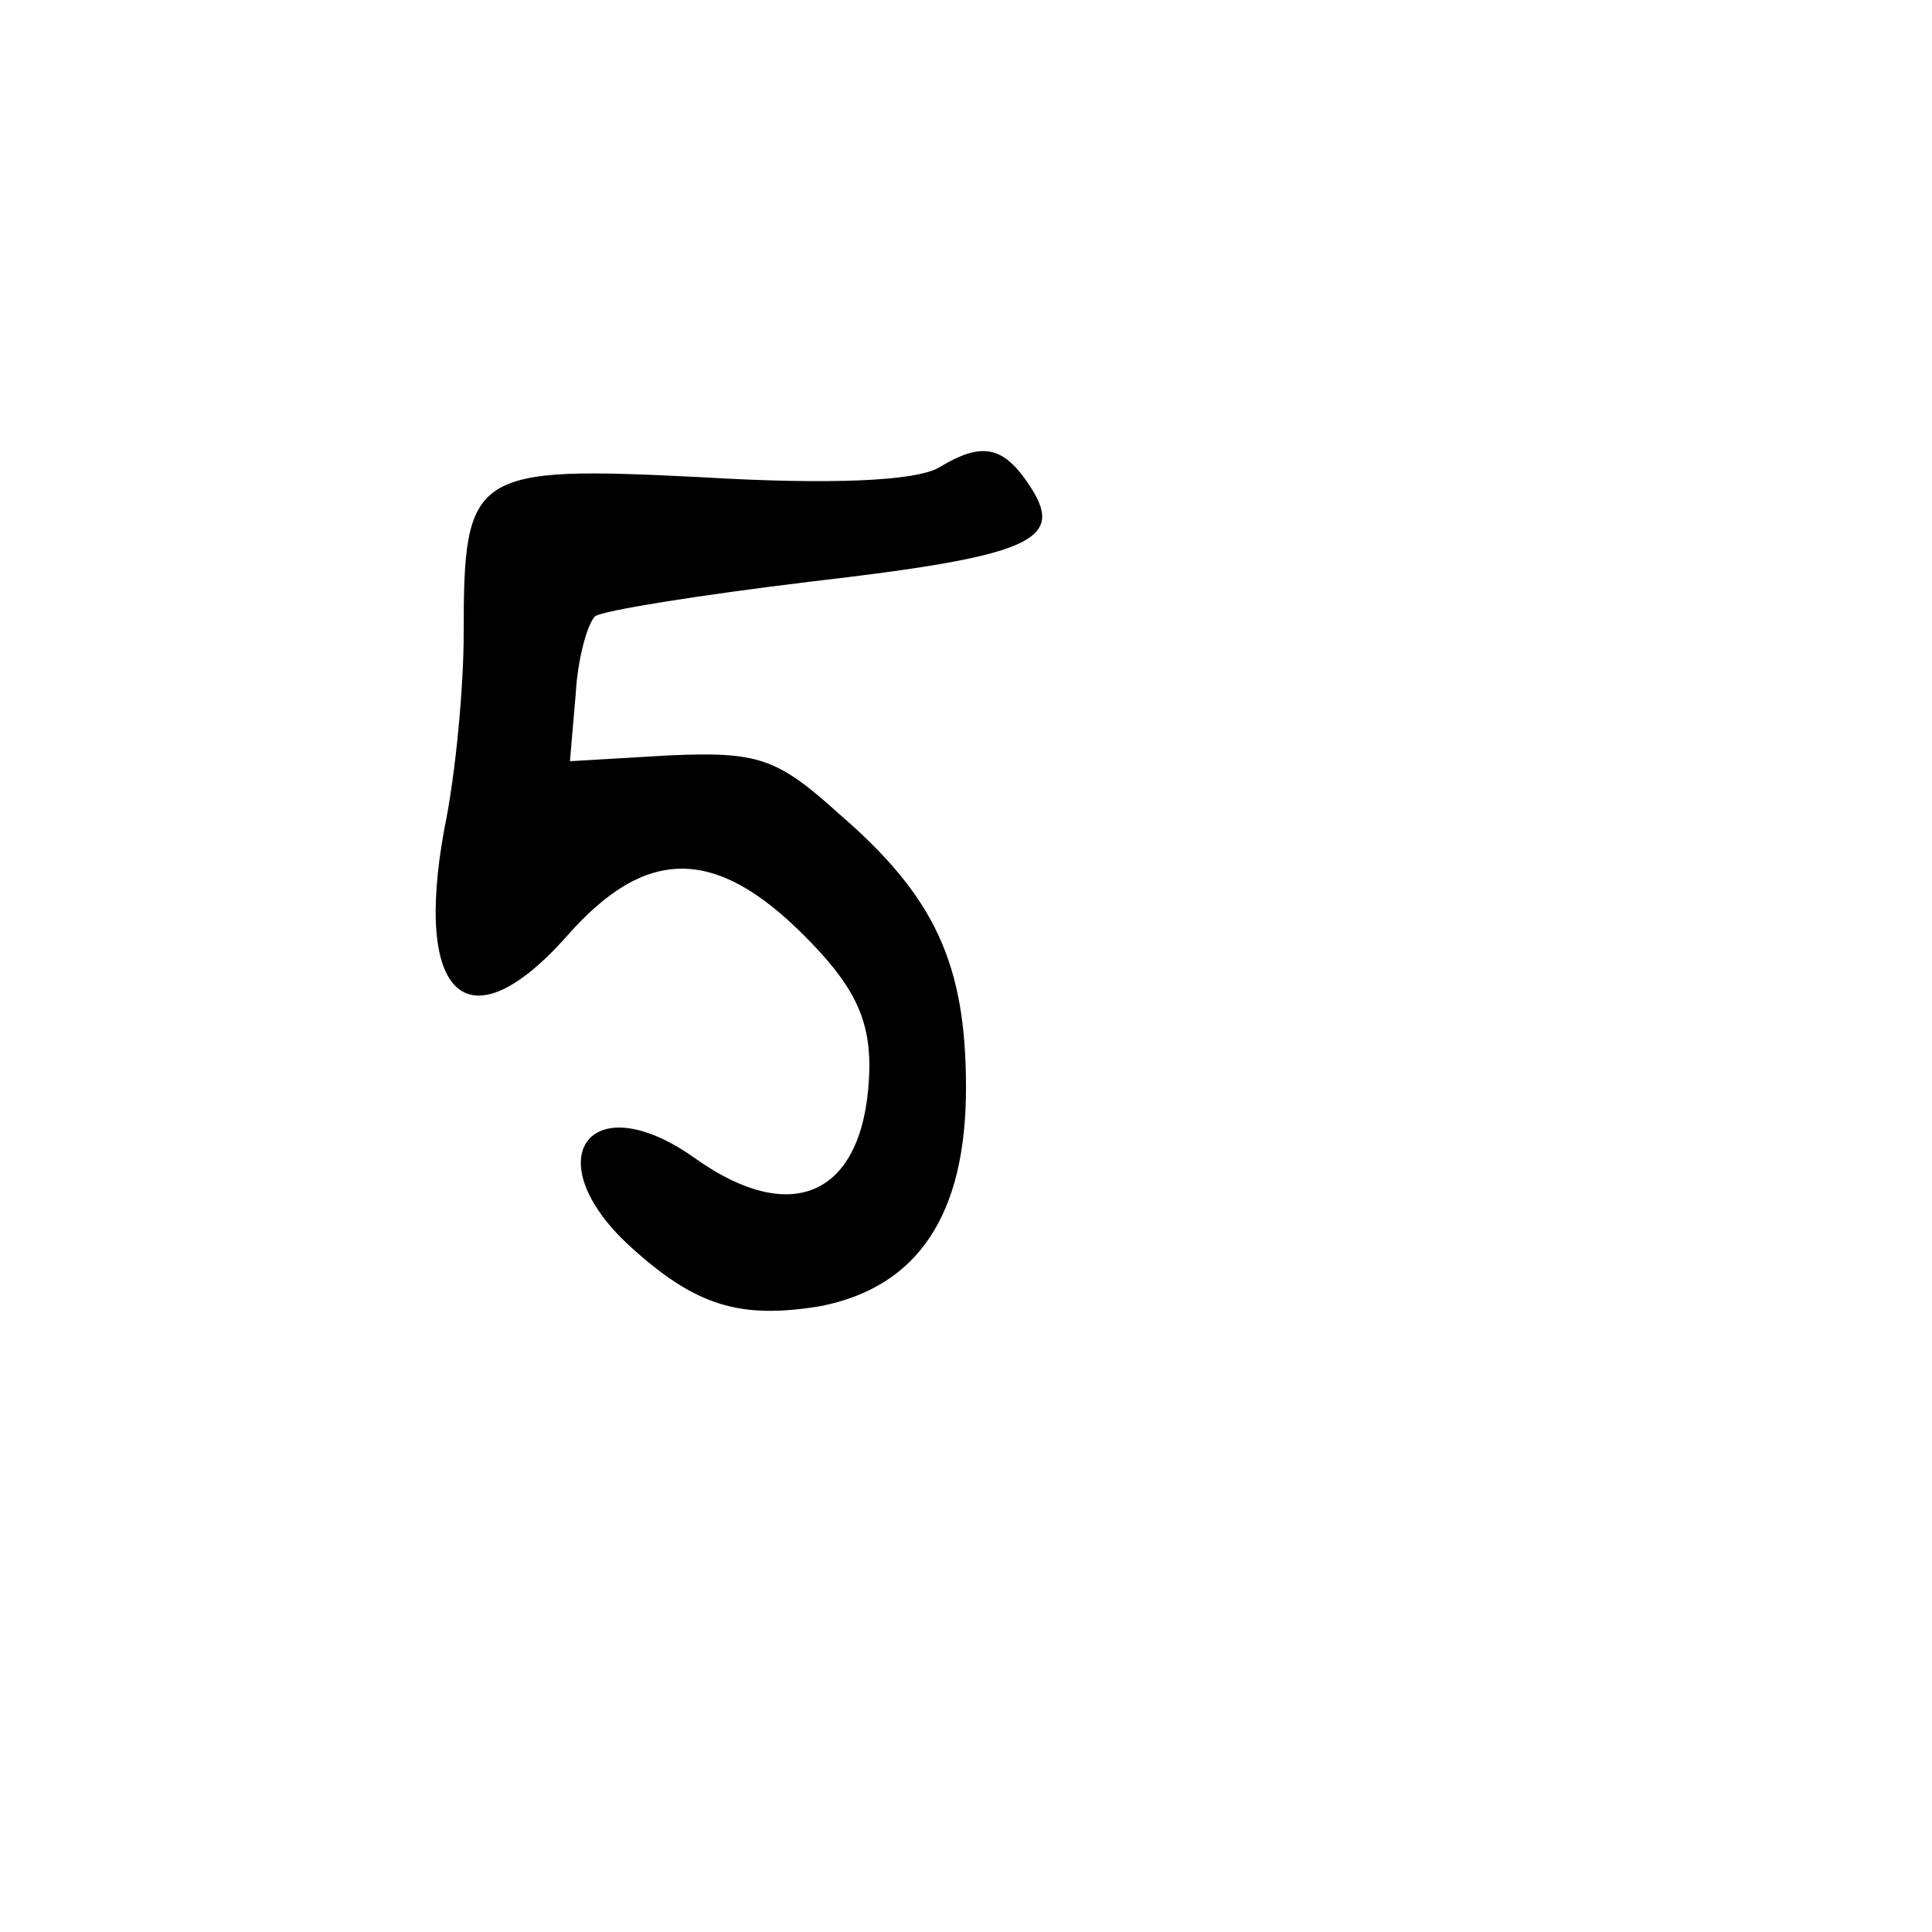 <?xml version="1.0" standalone="no"?>
<!DOCTYPE svg PUBLIC "-//W3C//DTD SVG 20010904//EN"
 "http://www.w3.org/TR/2001/REC-SVG-20010904/DTD/svg10.dtd">
<svg version="1.0" xmlns="http://www.w3.org/2000/svg"
 width="100pt" height="100pt" viewBox="0 0 100 100"
 preserveAspectRatio="xMidYMid meet">
<g transform="translate(0,100) scale(0.1,-0.1)"
fill="#000000" stroke="none">
<path d="M486 758 c-12 -7 -56 -9 -123 -5 -119 6 -123 3 -123 -81 0 -27 -4
-72 -10 -101 -16 -87 12 -113 63 -56 41 47 77 47 123 1 25 -25 34 -42 34 -68
-1 -65 -38 -85 -91 -47 -54 38 -82 -1 -33 -46 34 -31 57 -38 99 -31 50 10 75
47 75 113 0 64 -16 99 -66 142 -32 29 -42 32 -88 30 l-51 -3 3 35 c1 18 6 36
10 40 4 3 54 11 112 18 112 13 131 21 114 48 -14 22 -25 25 -48 11z"/>
</g>
</svg>
